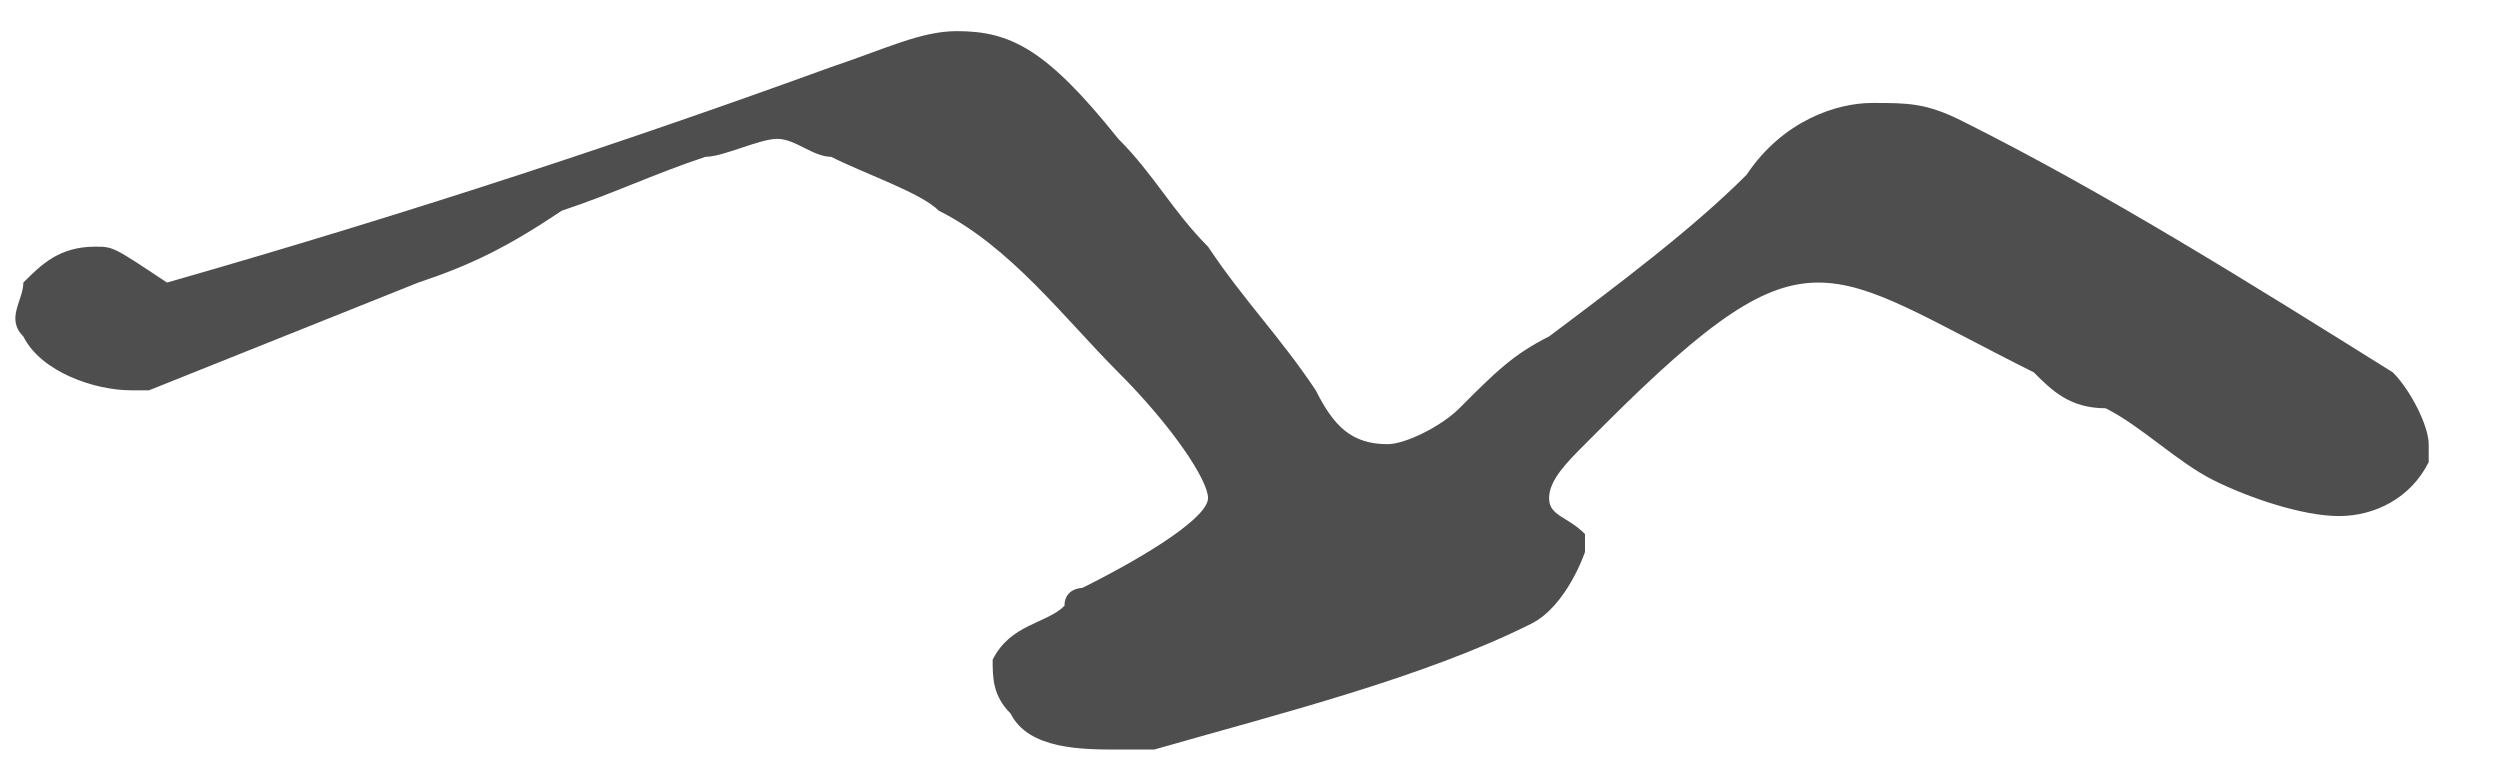 <svg width="33" height="10" viewBox="0 0 33 10" fill="none" xmlns="http://www.w3.org/2000/svg">
<path d="M1.256 3.256C0.782 3.256 0.545 3.493 0.308 3.73C0.308 3.967 0.071 4.204 0.308 4.441C0.545 4.915 1.256 5.152 1.73 5.152C1.967 5.152 1.967 5.152 1.967 5.152C3.152 4.678 4.336 4.204 5.521 3.73C6.232 3.493 6.706 3.256 7.416 2.781C8.127 2.544 8.601 2.307 9.312 2.07C9.549 2.07 10.023 1.833 10.26 1.833C10.497 1.833 10.734 2.07 10.971 2.07C11.444 2.307 12.155 2.544 12.392 2.781C13.34 3.256 14.051 4.204 14.762 4.915C15.473 5.626 15.946 6.337 15.946 6.575C15.946 6.812 15.236 7.286 14.288 7.76C14.288 7.76 14.051 7.76 14.051 7.997C13.814 8.234 13.34 8.234 13.103 8.708C13.103 8.945 13.103 9.182 13.34 9.419C13.577 9.894 14.288 9.894 14.762 9.894C14.999 9.894 14.999 9.894 15.236 9.894C16.894 9.419 18.79 8.945 20.211 8.234C20.685 7.997 20.922 7.286 20.922 7.286V7.049C20.685 6.812 20.448 6.812 20.448 6.575C20.448 6.337 20.685 6.1 20.922 5.863C20.922 5.863 20.922 5.863 21.159 5.626C22.581 4.204 23.292 3.73 24.002 3.73C24.713 3.73 25.424 4.204 26.846 4.915C27.083 5.152 27.32 5.389 27.794 5.389C28.267 5.626 28.741 6.1 29.215 6.337C29.689 6.575 30.4 6.812 30.874 6.812C31.348 6.812 31.822 6.575 32.059 6.1V5.863C32.059 5.626 31.822 5.152 31.585 4.915C29.689 3.73 27.794 2.544 25.898 1.596C25.424 1.359 25.187 1.359 24.713 1.359C24.239 1.359 23.529 1.596 23.055 2.307C22.344 3.018 21.396 3.73 20.448 4.441C19.974 4.678 19.737 4.915 19.264 5.389C19.027 5.626 18.553 5.863 18.316 5.863C17.842 5.863 17.605 5.626 17.368 5.152C16.894 4.441 16.42 3.967 15.946 3.256C15.473 2.781 15.236 2.307 14.762 1.833C13.814 0.648 13.34 0.411 12.629 0.411C12.155 0.411 11.681 0.648 10.971 0.885C8.364 1.833 5.521 2.781 2.204 3.73C1.493 3.256 1.493 3.256 1.256 3.256Z" fill="#4E4E4E"/>
</svg>
